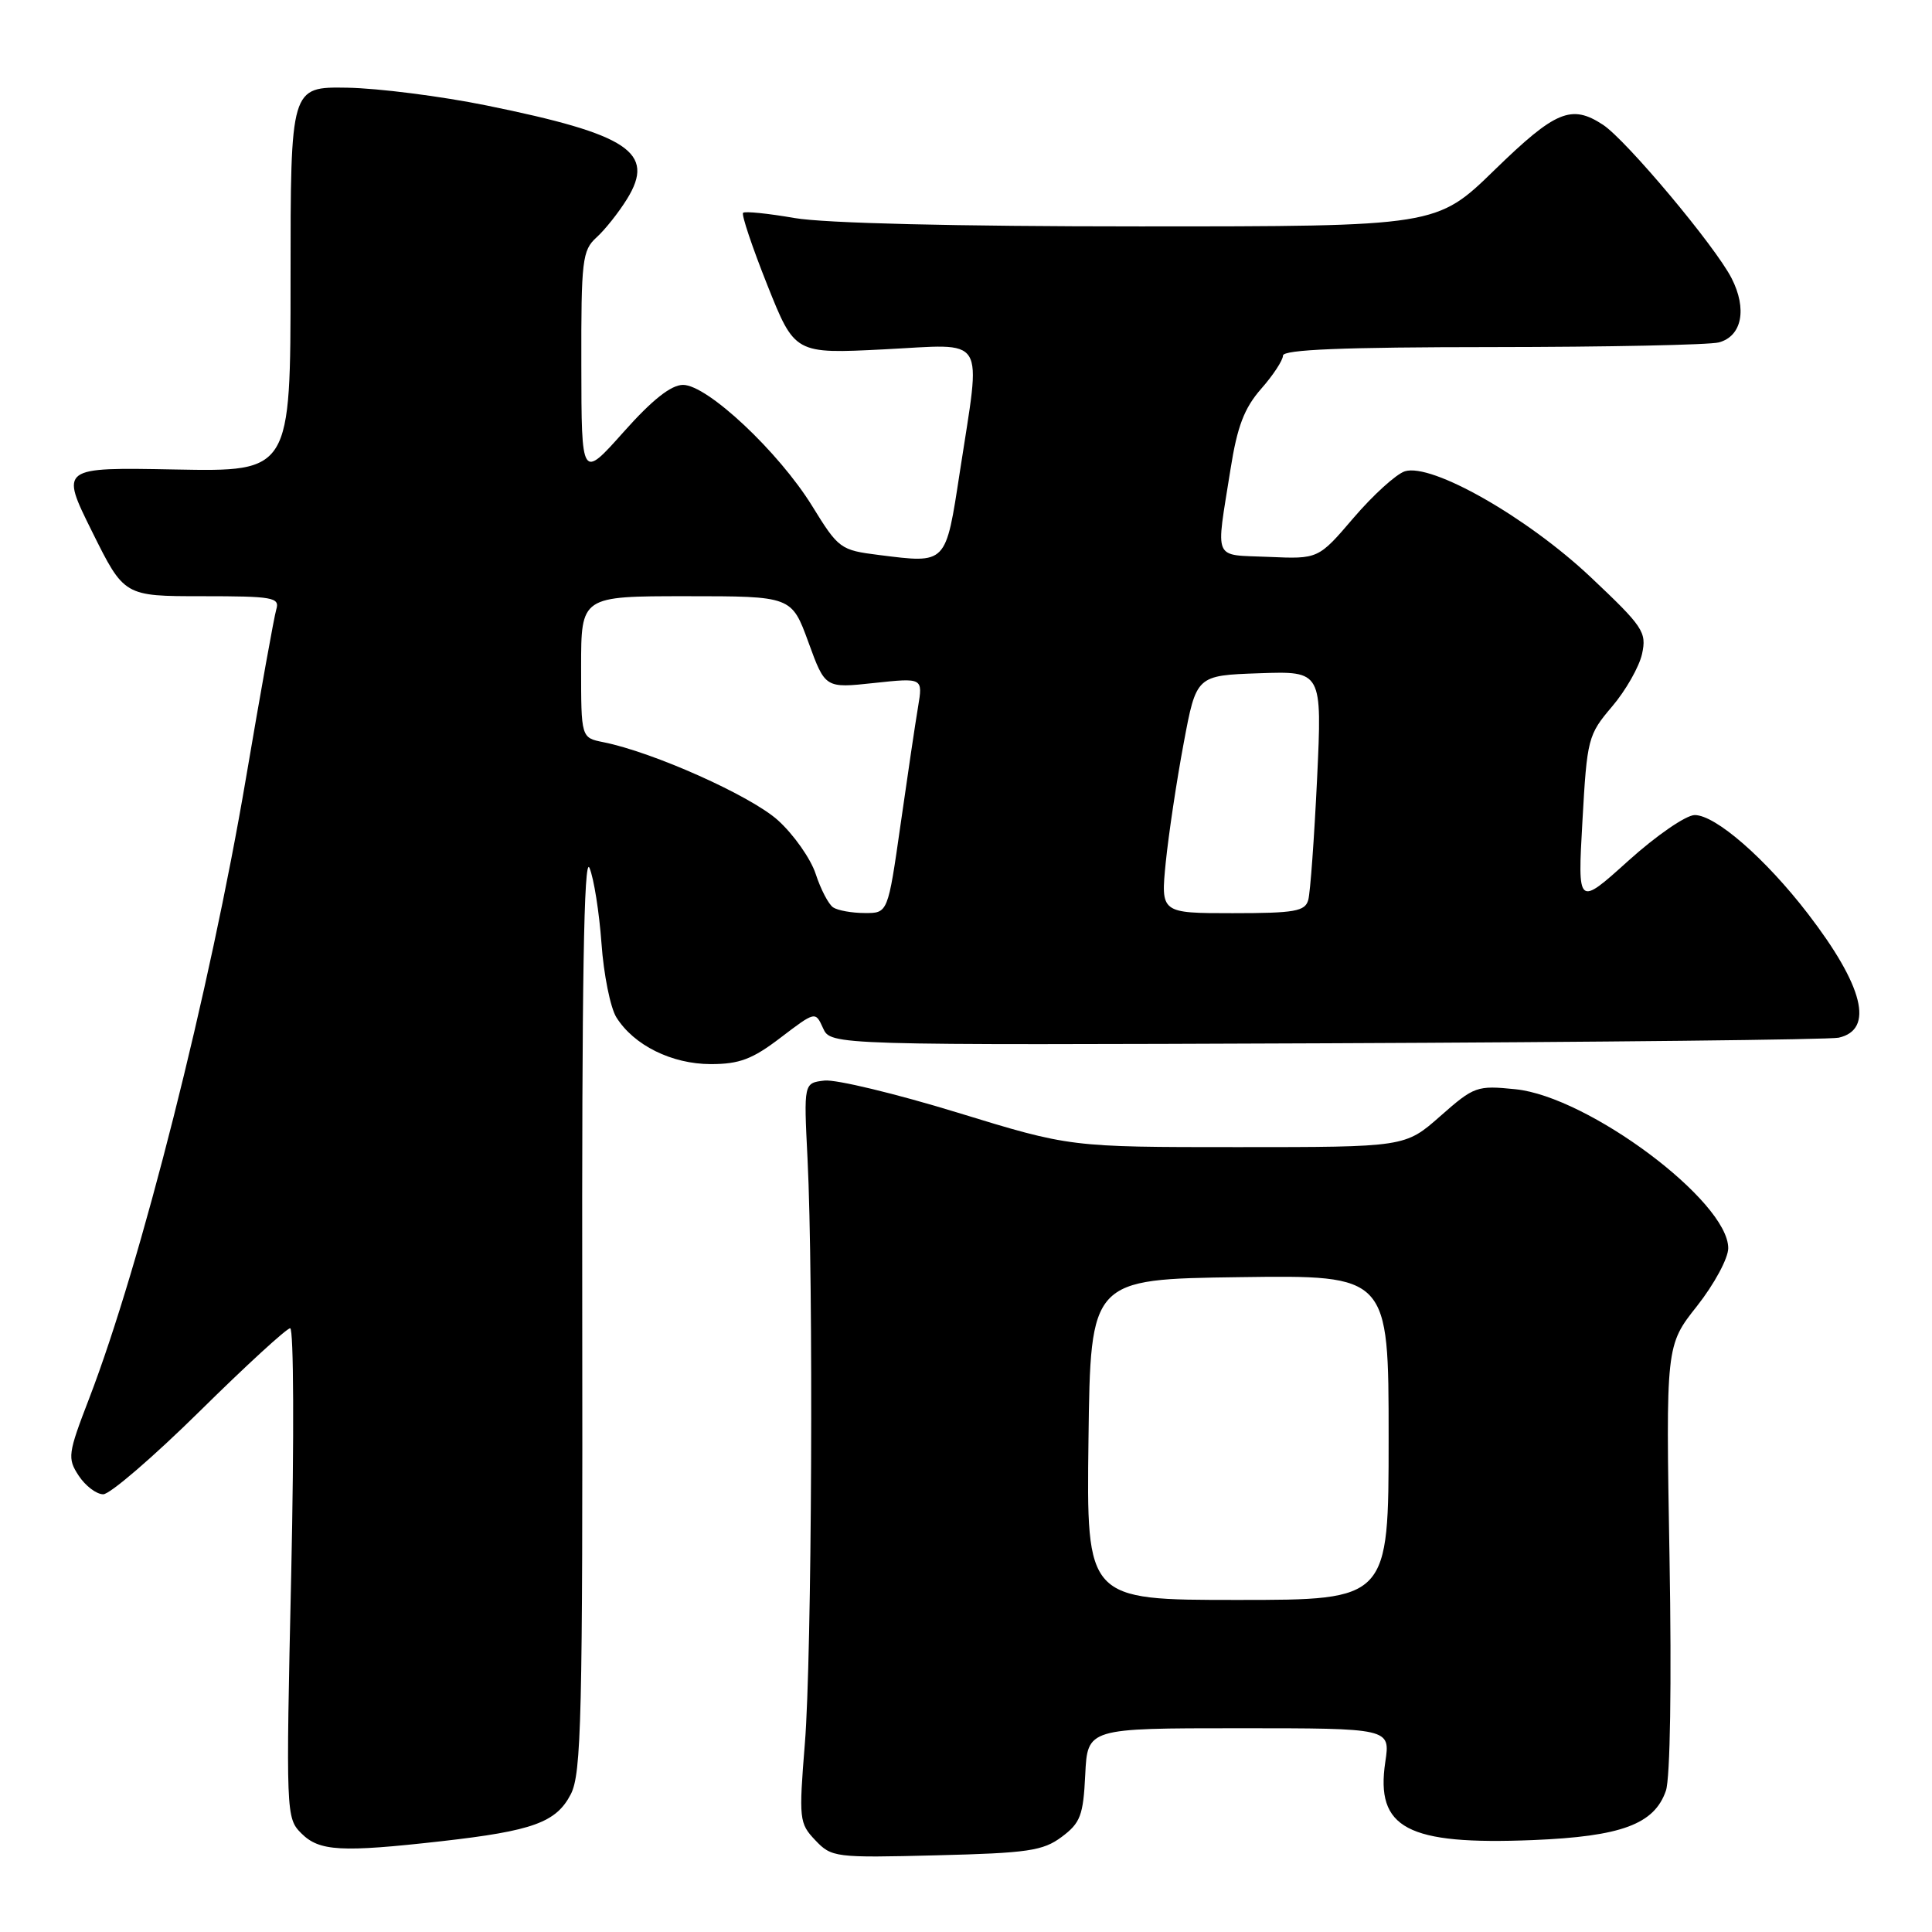 <?xml version="1.0" encoding="UTF-8" standalone="no"?>
<!DOCTYPE svg PUBLIC "-//W3C//DTD SVG 1.1//EN" "http://www.w3.org/Graphics/SVG/1.1/DTD/svg11.dtd" >
<svg xmlns="http://www.w3.org/2000/svg" xmlns:xlink="http://www.w3.org/1999/xlink" version="1.1" viewBox="0 0 256 256">
 <g >
 <path fill="currentColor"
d=" M 140.68 243.40 C 143.16 241.55 143.54 240.56 143.80 235.15 C 144.10 229.00 144.10 229.00 164.16 229.00 C 184.23 229.00 184.23 229.00 183.56 233.46 C 182.24 242.27 186.44 244.49 203.12 243.82 C 214.84 243.34 219.21 241.72 220.74 237.28 C 221.31 235.63 221.51 223.12 221.22 206.39 C 220.73 178.28 220.73 178.28 224.87 173.05 C 227.14 170.17 229.00 166.73 229.00 165.39 C 229.00 159.16 210.47 145.31 200.81 144.33 C 195.70 143.81 195.33 143.94 190.85 147.89 C 186.19 152.00 186.19 152.00 163.99 152.00 C 141.78 152.00 141.78 152.00 126.89 147.43 C 118.70 144.92 110.76 143.01 109.25 143.18 C 106.50 143.50 106.50 143.50 107.00 153.50 C 107.80 169.57 107.58 219.57 106.65 231.00 C 105.84 241.07 105.90 241.60 108.03 243.84 C 110.19 246.12 110.66 246.18 124.05 245.84 C 136.20 245.54 138.20 245.25 140.68 243.40 Z  M 58.50 243.97 C 70.61 242.60 73.70 241.48 75.63 237.75 C 77.04 235.02 77.22 227.65 77.15 173.58 C 77.09 130.29 77.37 113.23 78.11 115.00 C 78.69 116.38 79.40 120.88 79.70 125.00 C 79.99 129.12 80.88 133.53 81.67 134.80 C 83.99 138.51 89.01 140.99 94.17 141.00 C 97.98 141.00 99.70 140.35 103.44 137.49 C 108.04 133.99 108.04 133.99 109.06 136.24 C 110.09 138.50 110.09 138.50 175.80 138.24 C 211.93 138.09 242.46 137.76 243.63 137.50 C 248.37 136.44 246.93 130.66 239.54 121.05 C 233.93 113.76 227.32 108.00 224.56 108.00 C 223.41 108.00 219.45 110.73 215.76 114.06 C 209.04 120.12 209.04 120.12 209.68 108.81 C 210.29 97.87 210.42 97.37 213.60 93.63 C 215.41 91.51 217.20 88.36 217.58 86.65 C 218.21 83.75 217.74 83.05 210.78 76.48 C 202.35 68.53 189.70 61.33 186.15 62.45 C 185.00 62.82 181.95 65.59 179.37 68.60 C 174.69 74.08 174.69 74.08 168.09 73.79 C 160.61 73.46 161.09 74.57 163.05 62.17 C 163.94 56.51 164.87 54.08 167.10 51.53 C 168.70 49.72 170.00 47.73 170.00 47.12 C 170.00 46.32 177.97 46.00 197.75 45.99 C 213.01 45.98 226.52 45.70 227.76 45.37 C 230.82 44.55 231.53 40.94 229.44 36.86 C 227.26 32.60 215.48 18.55 212.40 16.53 C 208.22 13.79 206.11 14.67 198.06 22.50 C 190.36 30.00 190.36 30.00 151.01 30.00 C 126.63 30.00 109.23 29.58 105.28 28.89 C 101.76 28.28 98.70 27.97 98.46 28.20 C 98.23 28.44 99.67 32.74 101.67 37.76 C 105.31 46.89 105.31 46.89 117.15 46.29 C 130.96 45.60 130.01 44.06 127.19 62.49 C 125.29 74.87 125.49 74.67 116.47 73.54 C 111.36 72.90 111.11 72.72 107.61 67.04 C 103.18 59.87 93.73 51.00 90.51 51.00 C 88.92 51.00 86.43 52.97 82.62 57.25 C 77.05 63.50 77.05 63.50 77.03 48.40 C 77.00 34.48 77.16 33.17 79.03 31.47 C 80.15 30.46 81.98 28.16 83.09 26.36 C 86.90 20.19 83.32 17.81 64.50 13.98 C 58.45 12.75 50.12 11.69 46.00 11.62 C 38.50 11.50 38.50 11.50 38.50 37.00 C 38.50 62.50 38.50 62.50 23.24 62.21 C 7.97 61.92 7.97 61.92 12.21 70.46 C 16.45 79.00 16.45 79.00 26.79 79.00 C 36.17 79.00 37.09 79.16 36.61 80.75 C 36.32 81.71 34.52 91.75 32.60 103.06 C 27.82 131.25 18.67 167.46 11.82 185.29 C 8.99 192.64 8.91 193.22 10.43 195.54 C 11.32 196.89 12.78 198.00 13.68 198.00 C 14.57 198.00 20.32 193.05 26.46 187.00 C 32.59 180.95 37.99 176.00 38.45 176.00 C 38.92 176.00 38.98 190.60 38.59 208.43 C 37.88 240.36 37.90 240.90 39.93 242.93 C 42.31 245.31 45.18 245.47 58.50 243.97 Z  M 144.23 190.75 C 144.50 169.50 144.50 169.50 164.25 169.23 C 184.00 168.96 184.00 168.96 184.00 190.48 C 184.00 212.00 184.00 212.00 163.98 212.00 C 143.96 212.00 143.96 212.00 144.23 190.75 Z  M 110.39 120.23 C 109.79 119.83 108.75 117.84 108.09 115.82 C 107.43 113.79 105.17 110.58 103.08 108.69 C 99.49 105.45 86.56 99.66 79.93 98.34 C 77.00 97.75 77.00 97.75 77.00 88.38 C 77.00 79.00 77.00 79.00 90.95 79.00 C 104.89 79.00 104.89 79.00 107.12 85.10 C 109.34 91.20 109.34 91.20 115.82 90.50 C 122.29 89.81 122.29 89.81 121.65 93.65 C 121.29 95.77 120.25 102.79 119.33 109.25 C 117.65 121.00 117.65 121.00 114.58 120.98 C 112.88 120.98 111.00 120.64 110.39 120.23 Z  M 154.47 114.25 C 154.85 110.54 155.91 103.45 156.84 98.50 C 158.52 89.50 158.52 89.50 166.85 89.21 C 175.19 88.92 175.19 88.92 174.52 103.21 C 174.14 111.07 173.62 118.29 173.35 119.25 C 172.93 120.76 171.56 121.00 163.33 121.00 C 153.80 121.00 153.80 121.00 154.47 114.25 Z "/>
</g>
</svg>